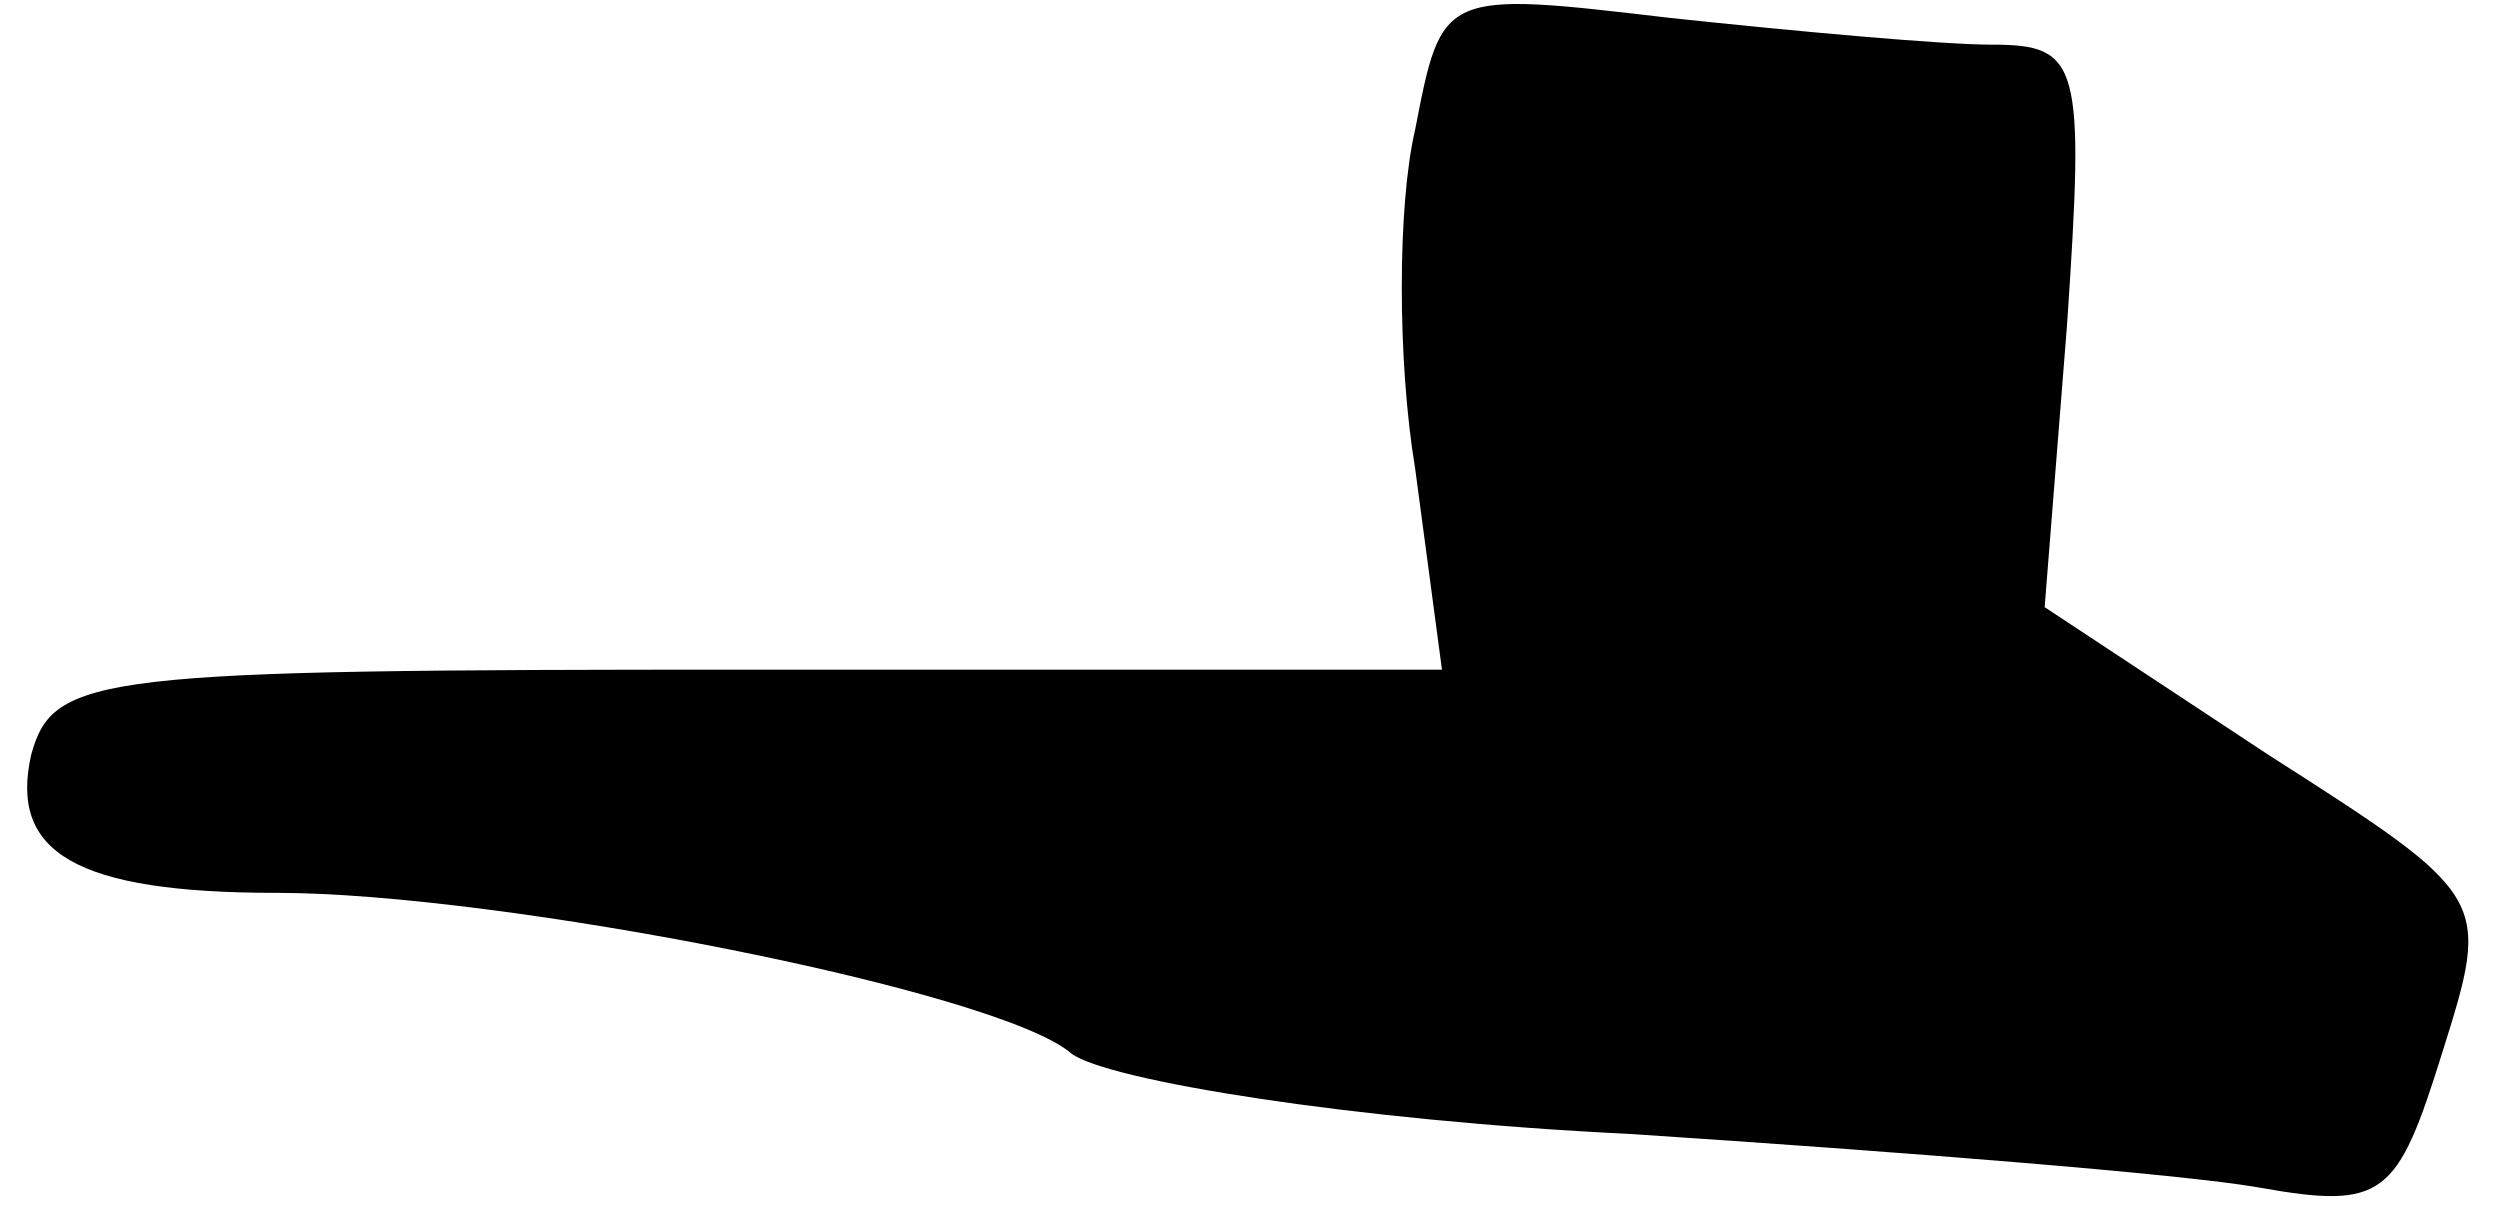 <?xml version="1.0" standalone="no"?>
<!DOCTYPE svg PUBLIC "-//W3C//DTD SVG 20010904//EN"
 "http://www.w3.org/TR/2001/REC-SVG-20010904/DTD/svg10.dtd">
<svg version="1.0" xmlns="http://www.w3.org/2000/svg"
 width="56pt" height="27pt" viewBox="0 0 56 27"
 preserveAspectRatio="xMidYMid meet">
<g transform="translate(0,27) scale(0.1,-0.1)"
fill="#000000" stroke="none">
<path fill="#000000" stroke="none" d="M317 241 c-4 -17 -4 -52 0 -76 l6 -45
-155 0 c-146 0 -156 -1 -161 -19 -5 -22 10 -31 55 -31 50 0 162 -22 178 -36 8
-6 63 -15 125 -18 61 -4 124 -9 141 -12 28 -5 31 -2 41 30 11 35 11 35 -39 67
l-50 33 5 63 c4 59 3 63 -17 63 -11 0 -44 3 -72 6 -51 6 -51 6 -57 -25z"/>
</g>
</svg>
